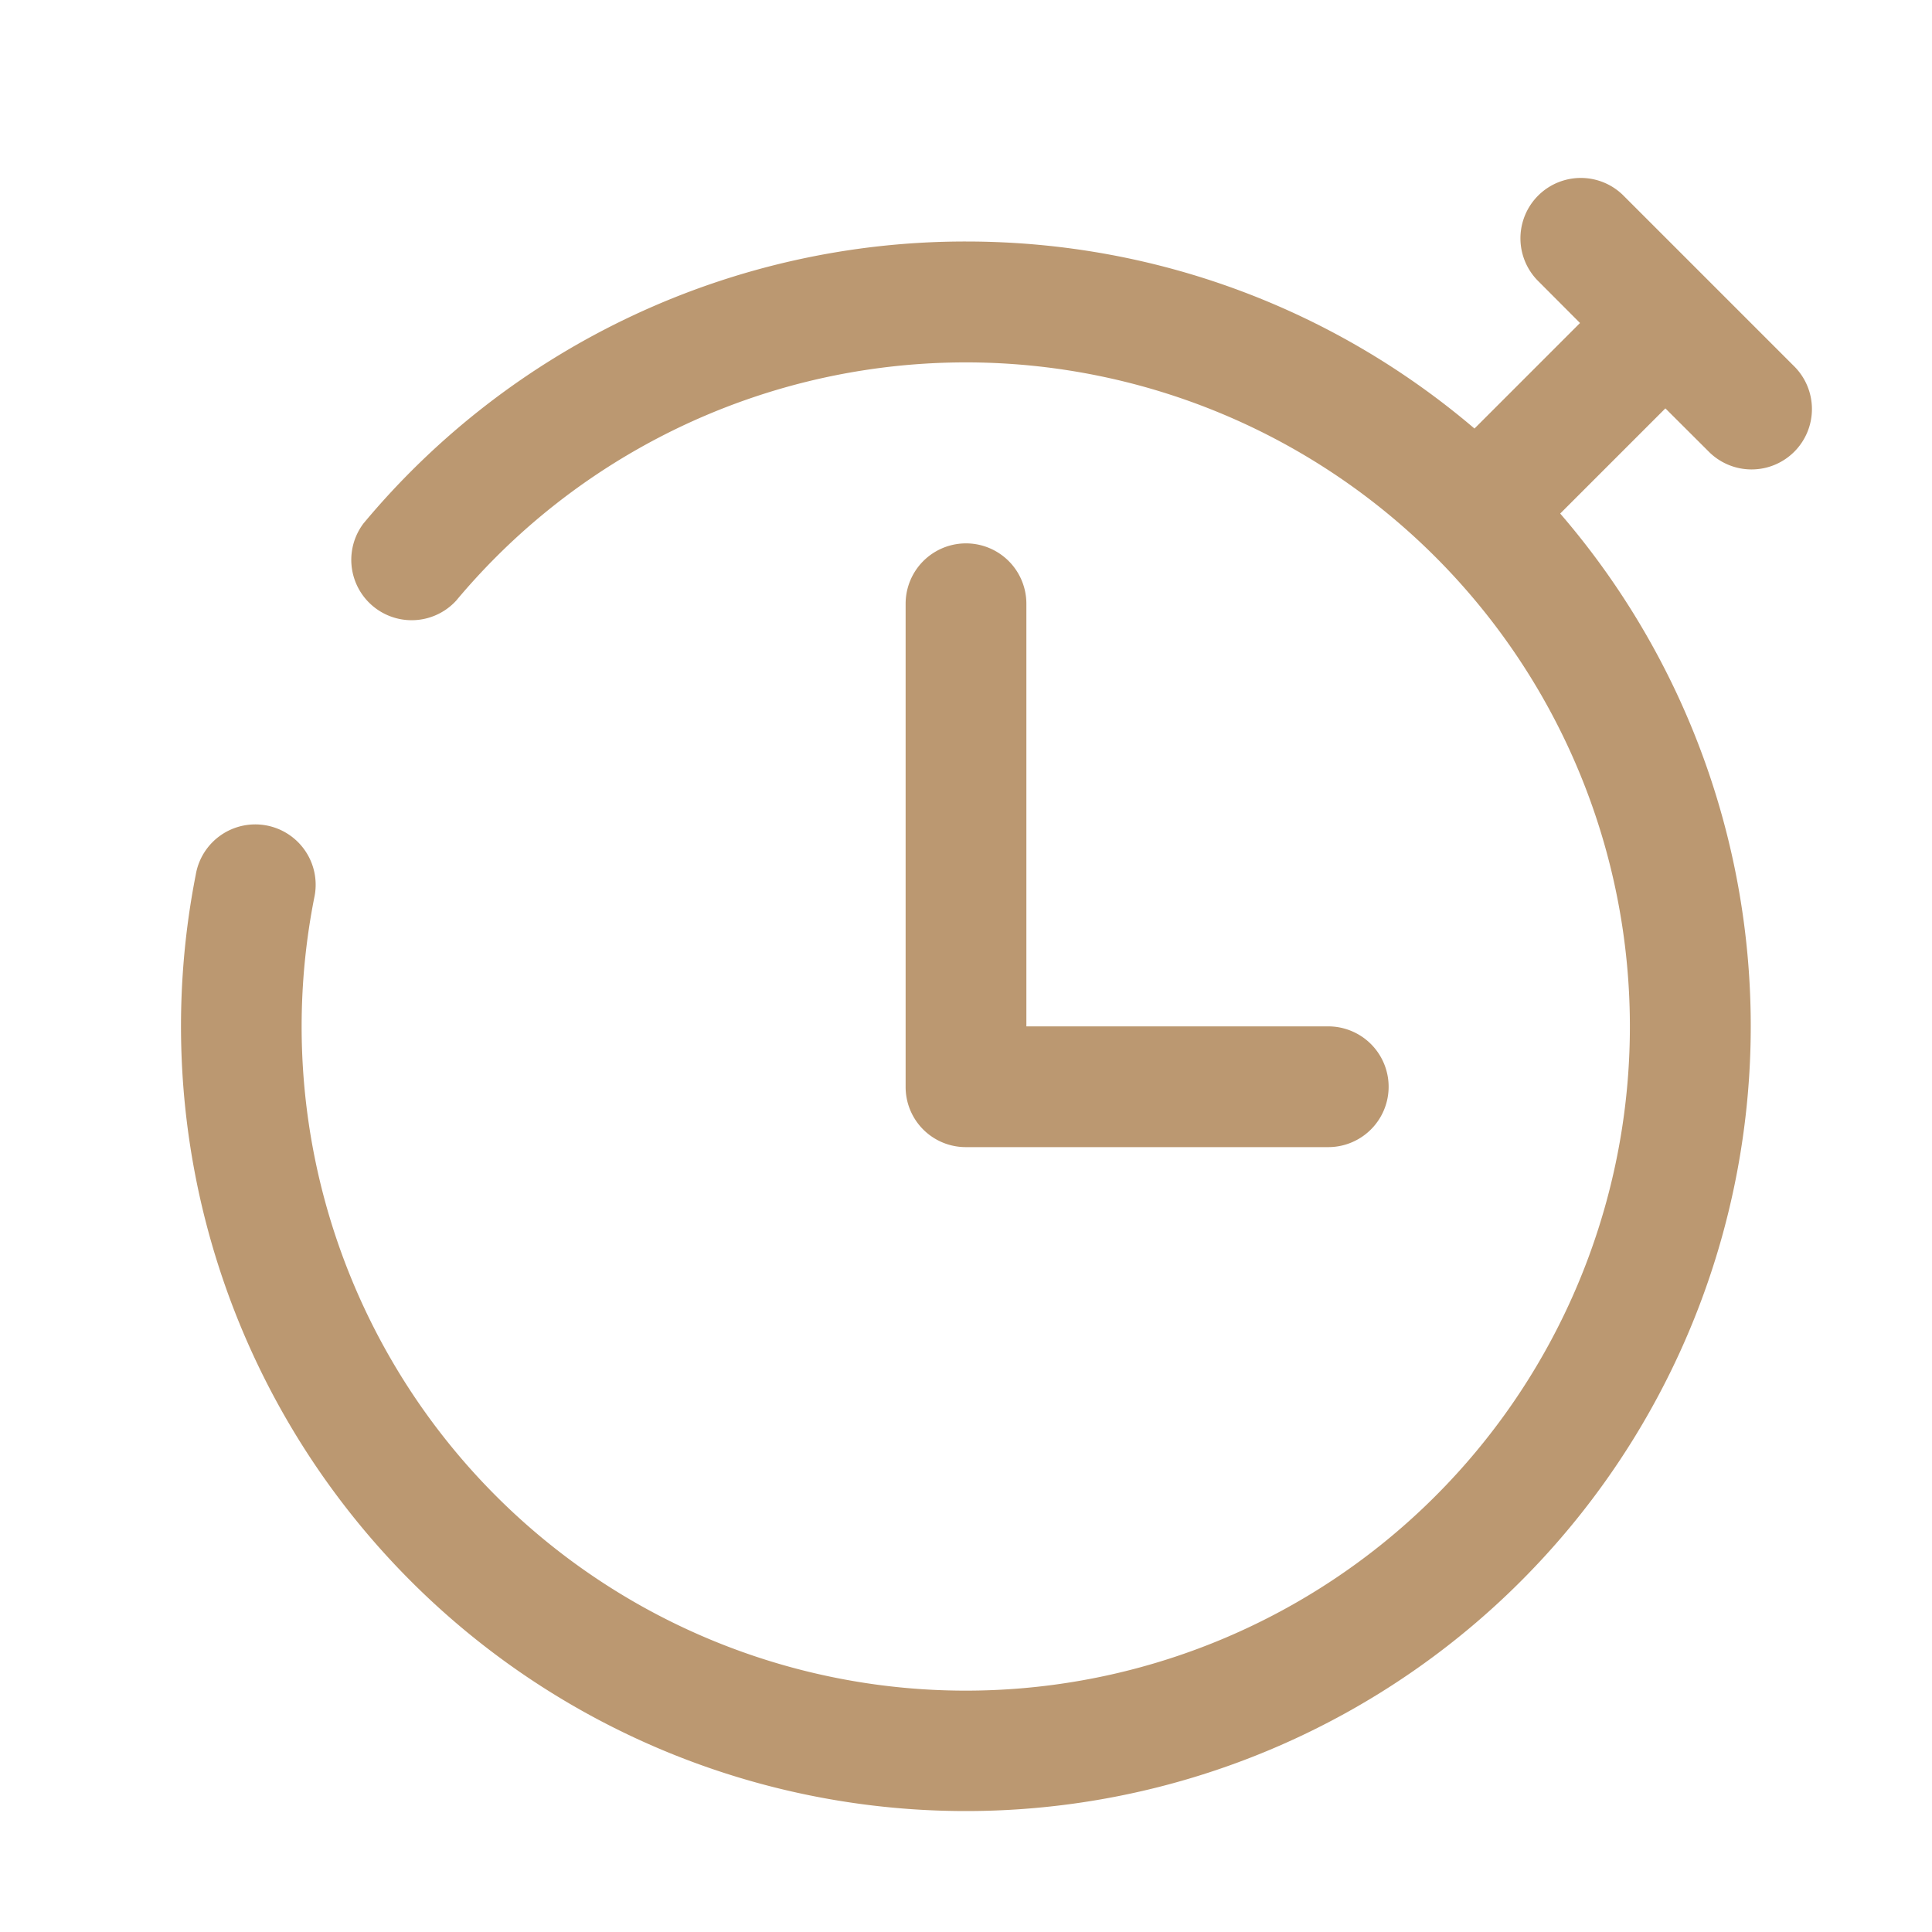 <?xml version="1.0" standalone="no"?><!DOCTYPE svg PUBLIC "-//W3C//DTD SVG 1.1//EN" "http://www.w3.org/Graphics/SVG/1.1/DTD/svg11.dtd"><svg t="1708589262495" class="icon" viewBox="0 0 1024 1024" version="1.1" xmlns="http://www.w3.org/2000/svg" p-id="7842" xmlns:xlink="http://www.w3.org/1999/xlink" width="64" height="64"><path d="M781.504 227.136l55.936-55.936-22.592-22.656a32 32 0 0 1 45.248-45.248l90.496 90.496a32 32 0 1 1-45.248 45.248l-22.656-22.592-55.744 55.744a416 416 0 1 1-723.2 191.488 32 32 0 1 1 62.784 12.288 352 352 0 1 0 75.264-157.632 32 32 0 0 1-49.088-40.96A415.104 415.104 0 0 1 512 128c102.848 0 196.928 37.312 269.504 99.136zM544 544H704a32 32 0 1 1 0 64H512a31.872 31.872 0 0 1-32-32V320a32 32 0 0 1 64 0v224z" fill="#BB9871" p-id="7843"></path></svg>